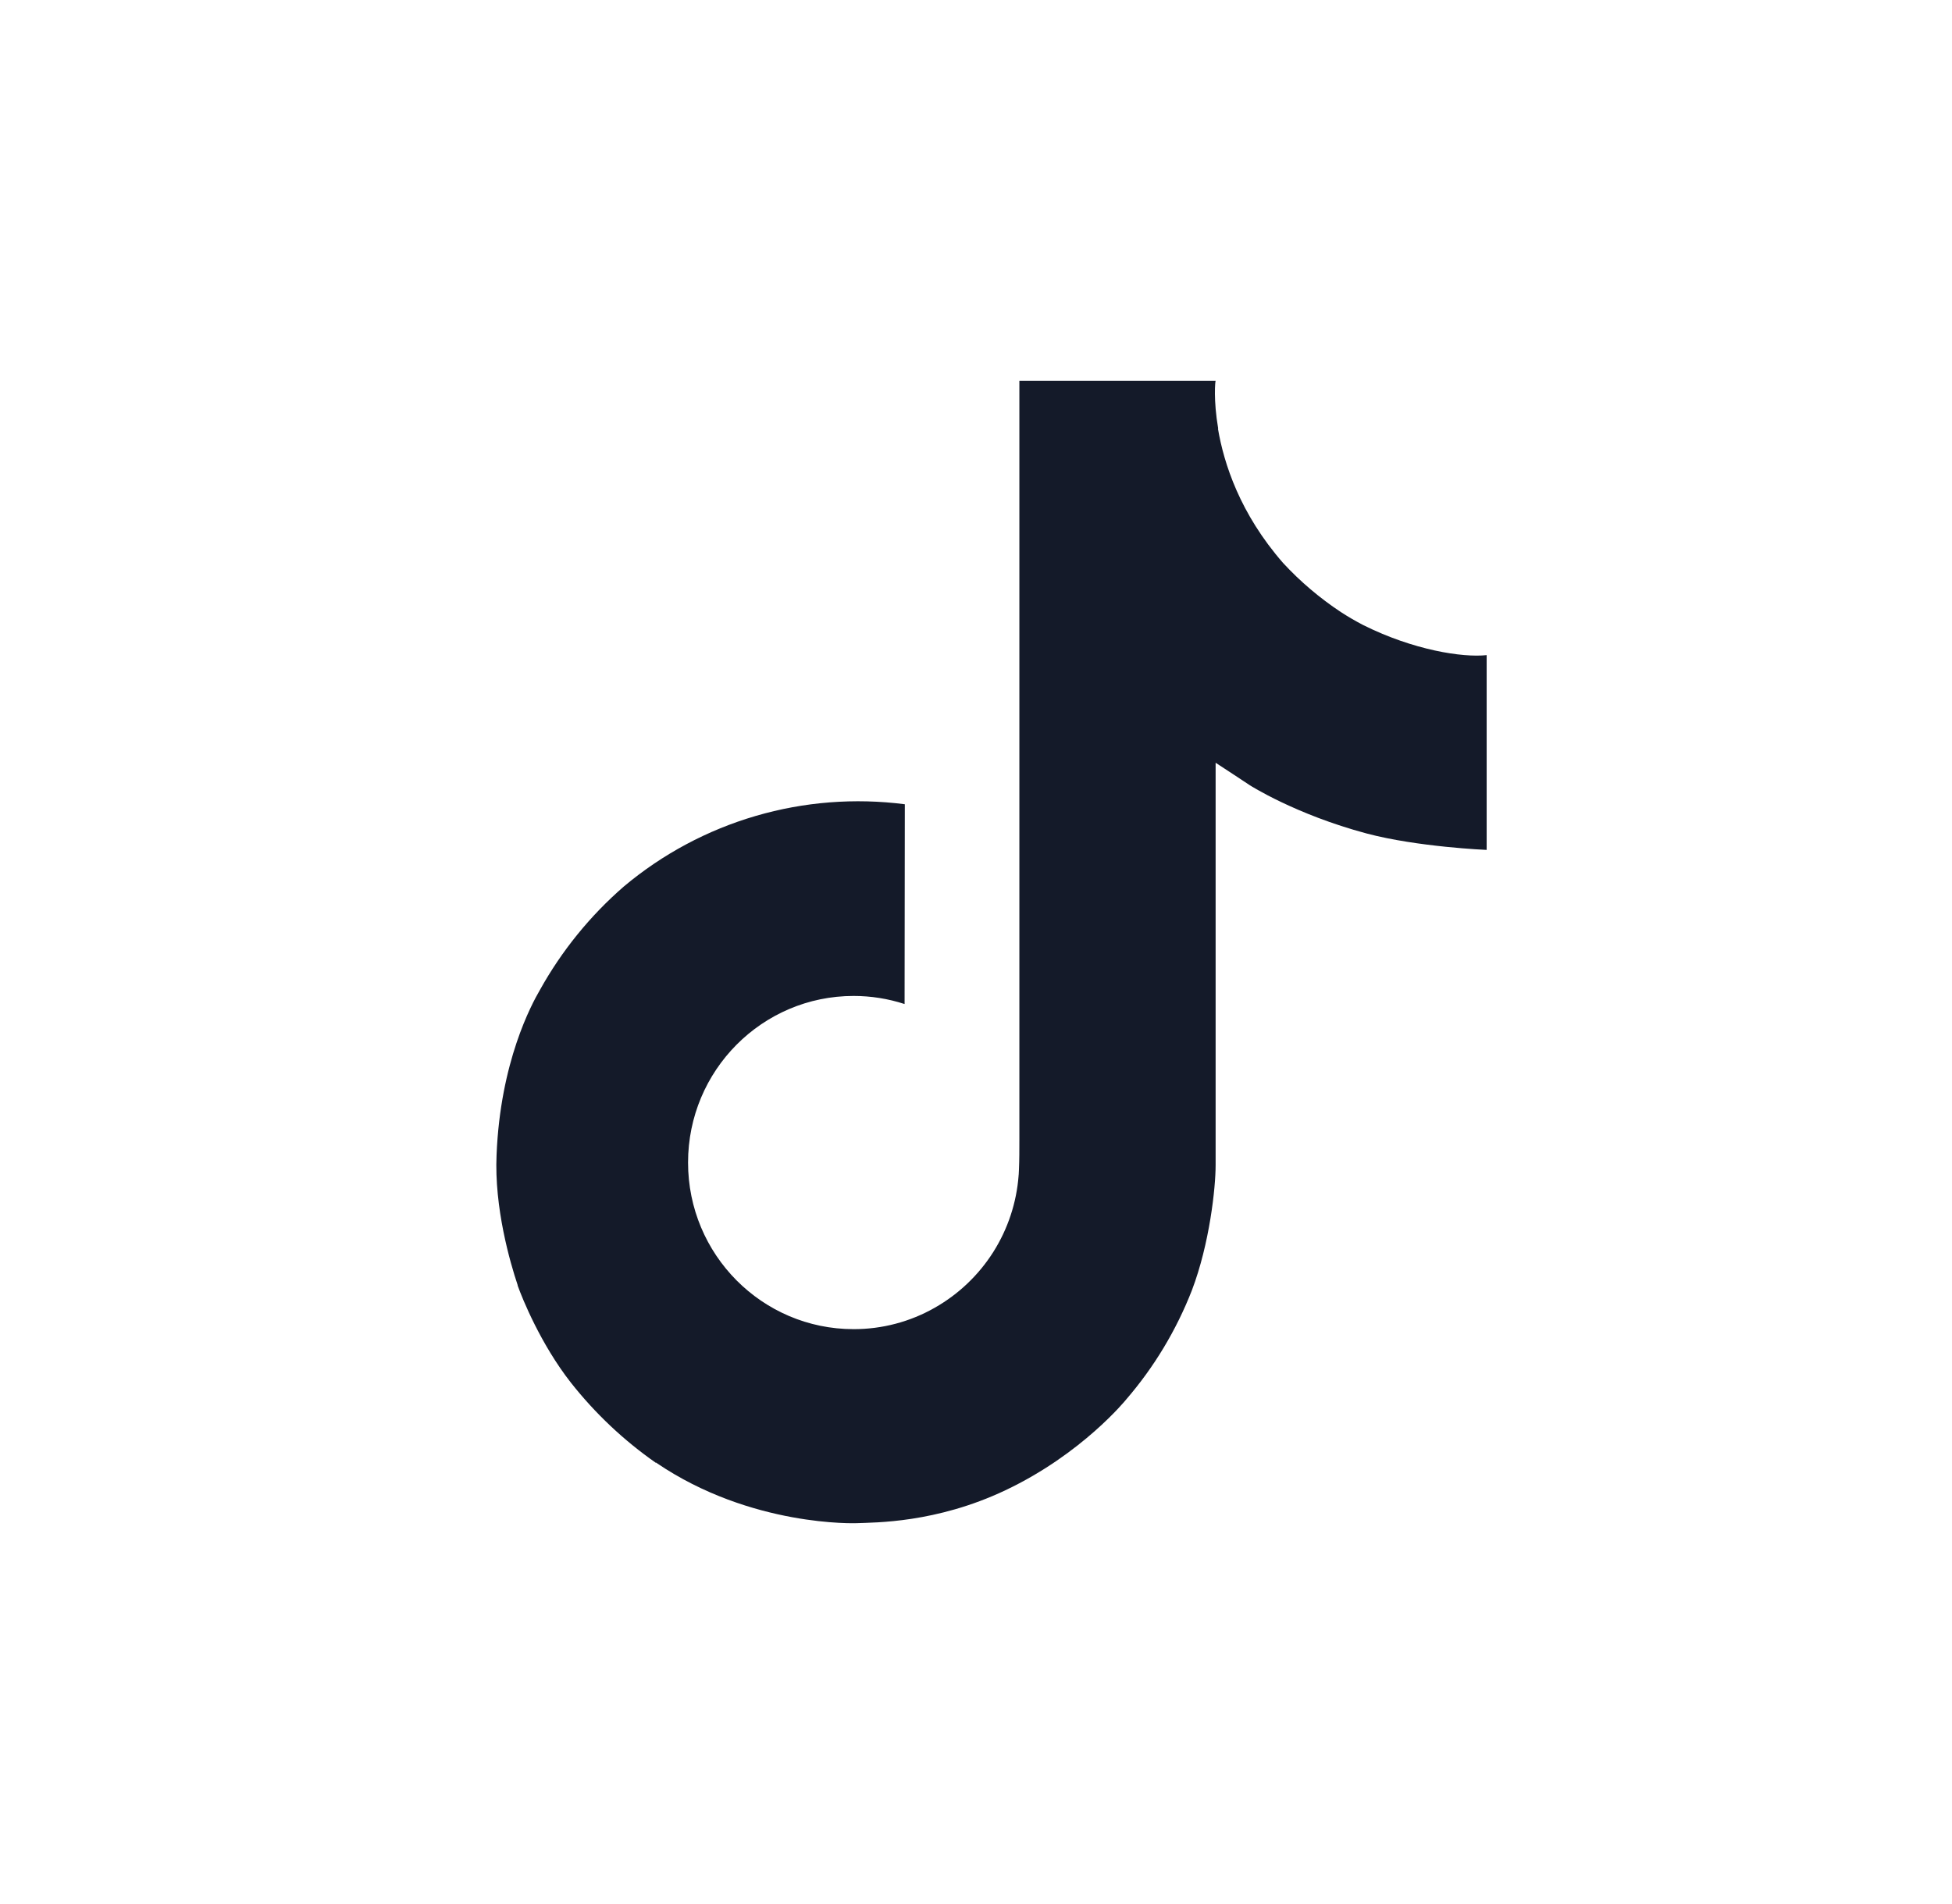 <svg width="41" height="40" viewBox="0 0 41 40" fill="none" xmlns="http://www.w3.org/2000/svg">
<path d="M28.636 13.133C28.474 13.049 28.316 12.957 28.163 12.858C27.719 12.564 27.311 12.218 26.95 11.827C26.045 10.791 25.707 9.741 25.582 9.005H25.587C25.483 8.395 25.526 8 25.533 8H21.411V23.938C21.411 24.152 21.411 24.364 21.402 24.573C21.402 24.599 21.399 24.623 21.398 24.651C21.398 24.662 21.398 24.674 21.395 24.686C21.395 24.689 21.395 24.692 21.395 24.695C21.352 25.267 21.169 25.819 20.862 26.304C20.555 26.788 20.133 27.19 19.634 27.473C19.115 27.769 18.527 27.924 17.929 27.923C16.009 27.923 14.452 26.357 14.452 24.423C14.452 22.489 16.009 20.923 17.929 20.923C18.293 20.923 18.654 20.98 19 21.093L19.005 16.896C17.955 16.761 16.889 16.844 15.874 17.141C14.858 17.438 13.916 17.942 13.105 18.622C12.394 19.239 11.797 19.976 11.34 20.798C11.166 21.098 10.509 22.304 10.43 24.26C10.38 25.371 10.713 26.521 10.873 26.997V27.007C10.973 27.287 11.36 28.242 11.991 29.047C12.501 29.694 13.102 30.261 13.777 30.732V30.722L13.787 30.732C15.782 32.088 17.995 31.999 17.995 31.999C18.378 31.983 19.66 31.999 21.117 31.308C22.733 30.543 23.653 29.402 23.653 29.402C24.241 28.721 24.708 27.944 25.035 27.106C25.408 26.126 25.533 24.95 25.533 24.48V16.024C25.583 16.054 26.249 16.495 26.249 16.495C26.249 16.495 27.208 17.11 28.705 17.51C29.779 17.795 31.226 17.855 31.226 17.855V13.763C30.719 13.818 29.689 13.658 28.636 13.133Z" fill="#141A29"/>
</svg>
